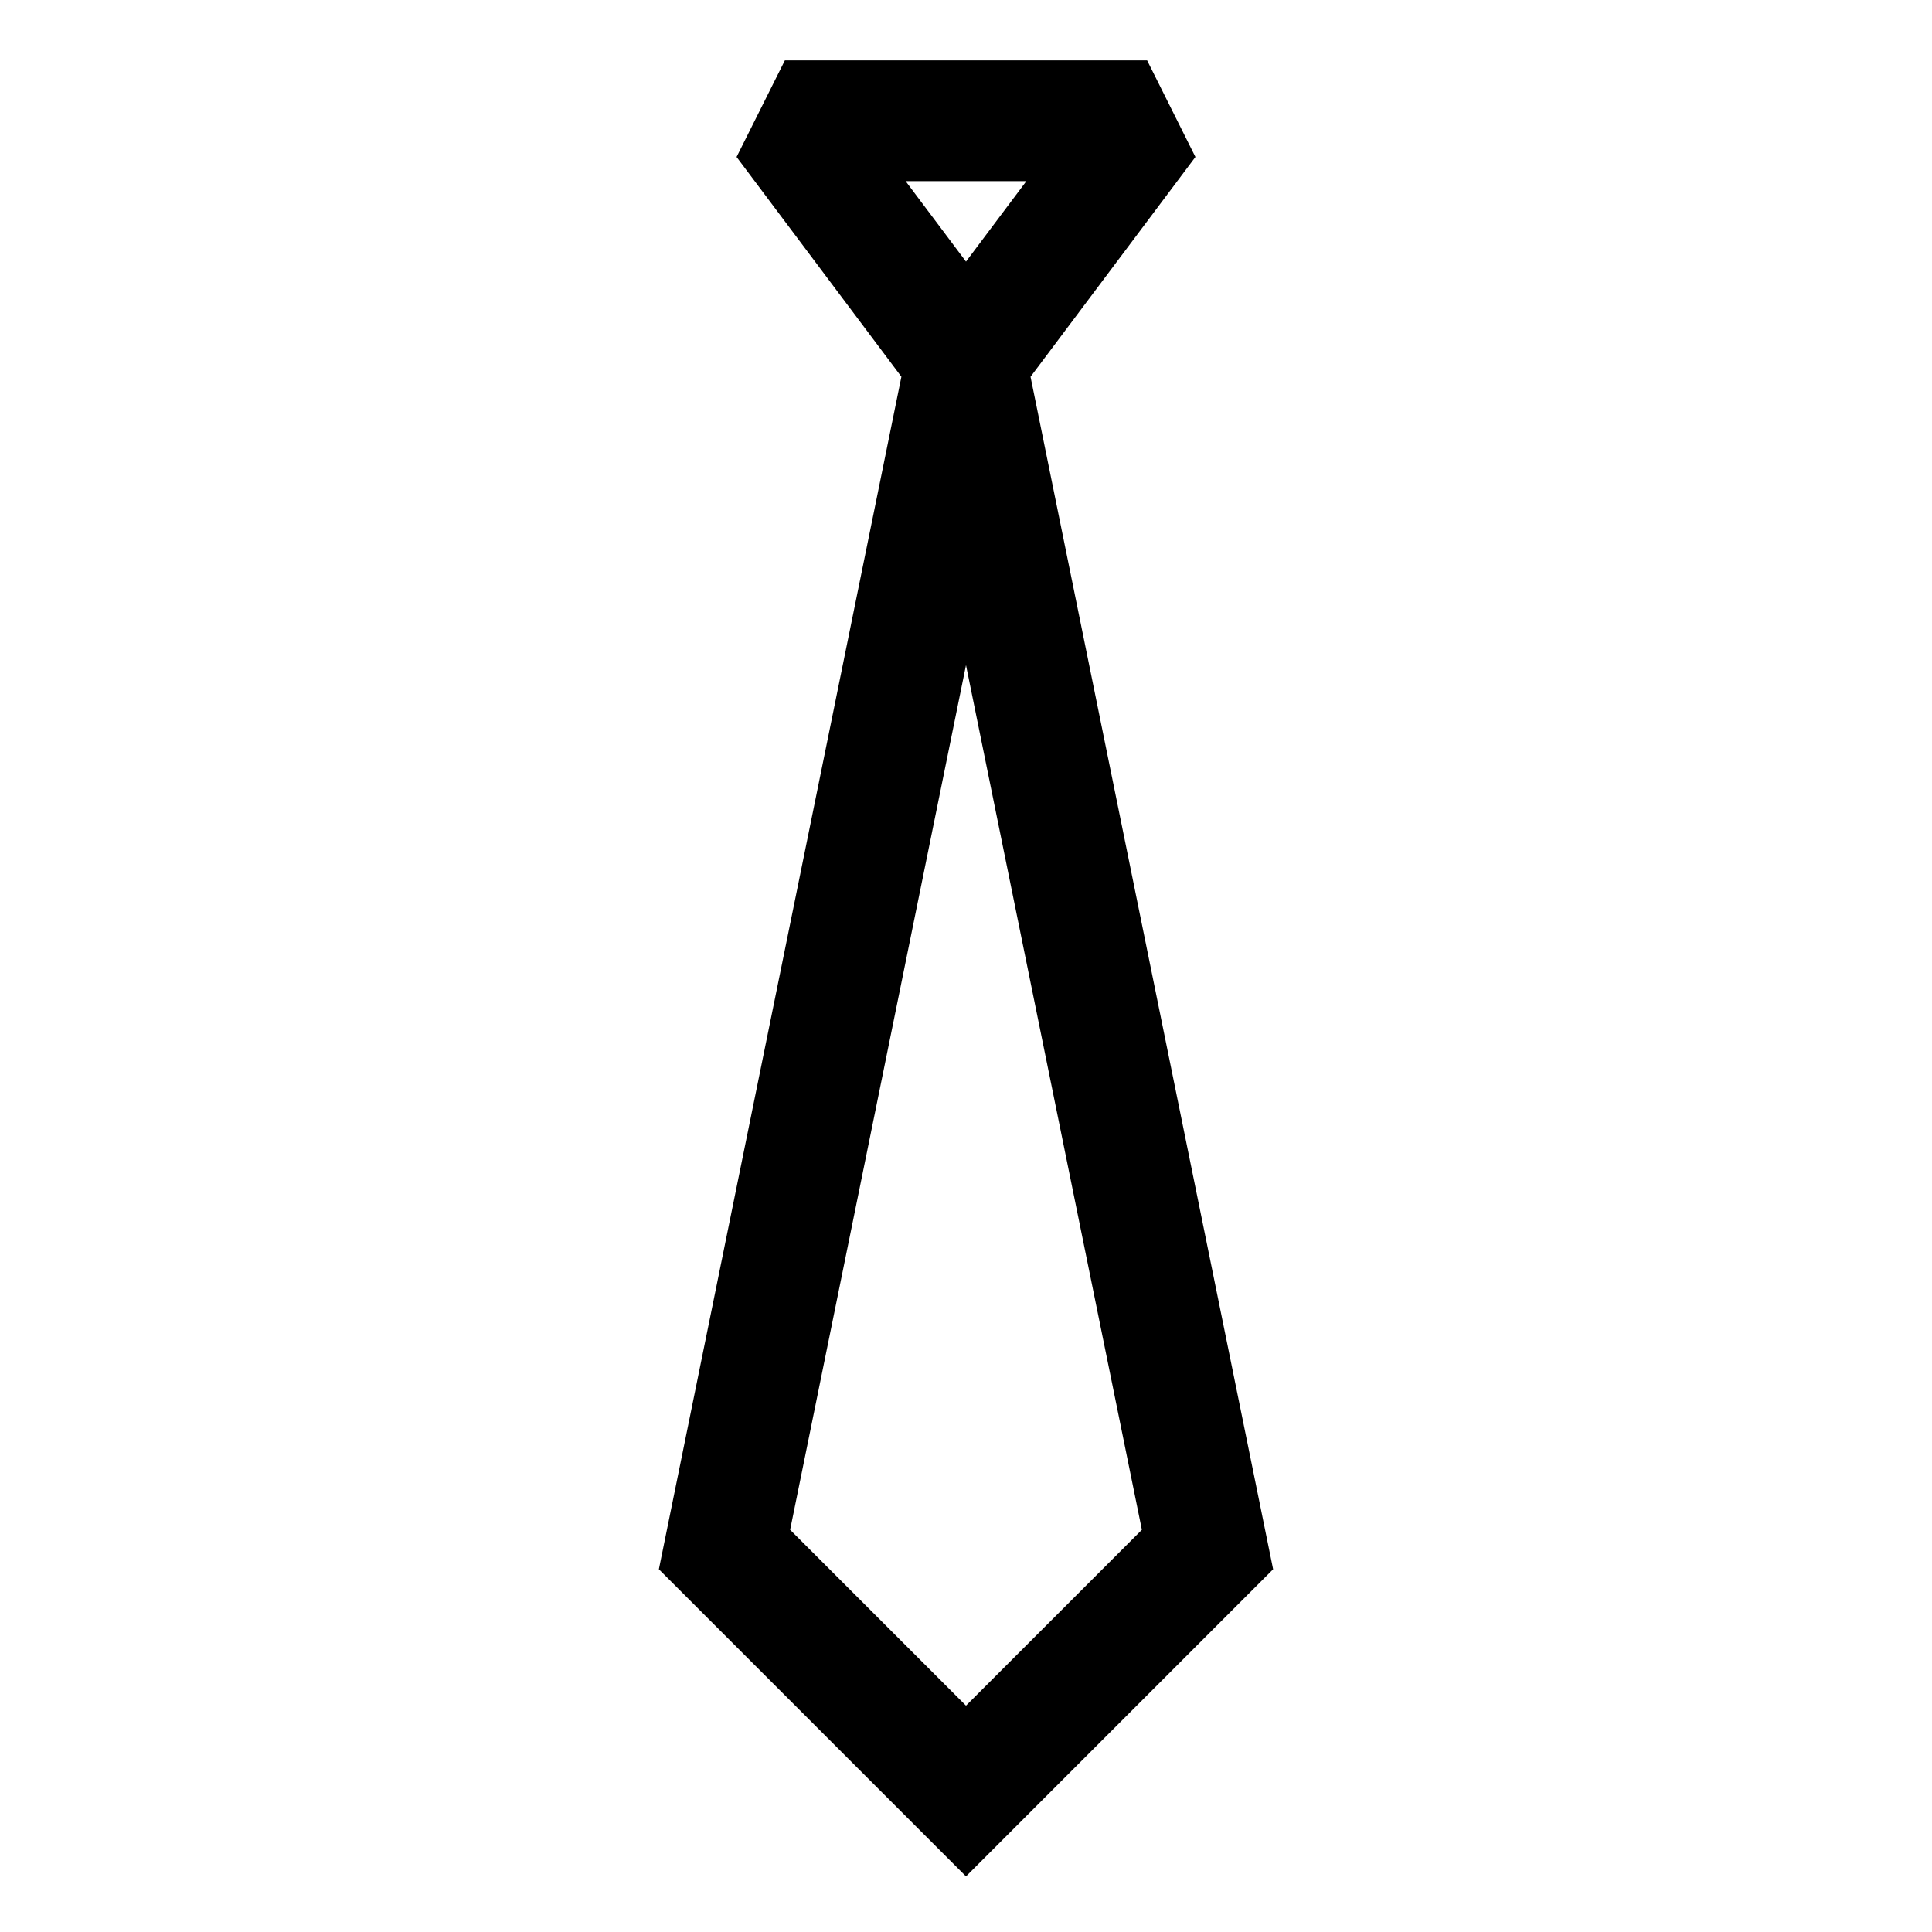 <?xml version="1.0" encoding="iso-8859-1"?>
<!-- Generator: Adobe Illustrator 19.1.1, SVG Export Plug-In . SVG Version: 6.00 Build 0)  -->
<svg version="1.1" id="Layer_1" xmlns="http://www.w3.org/2000/svg" xmlns:xlink="http://www.w3.org/1999/xlink" x="0px" y="0px"
	 viewBox="-7 9 32 32" style="enable-background:new -7 9 32 32;" xml:space="preserve">
<path d="M10.069,15.241L12.8,11.6L12,10H6l-0.8,1.6l2.73,3.64L3.913,34.992L9,40.079l5.087-5.087L10.069,15.241z M10,12l-1,1.333
	L8,12H10z M6.087,34.338L9,20.017l2.913,14.321L9,37.251L6.087,34.338z"/>
</svg>
